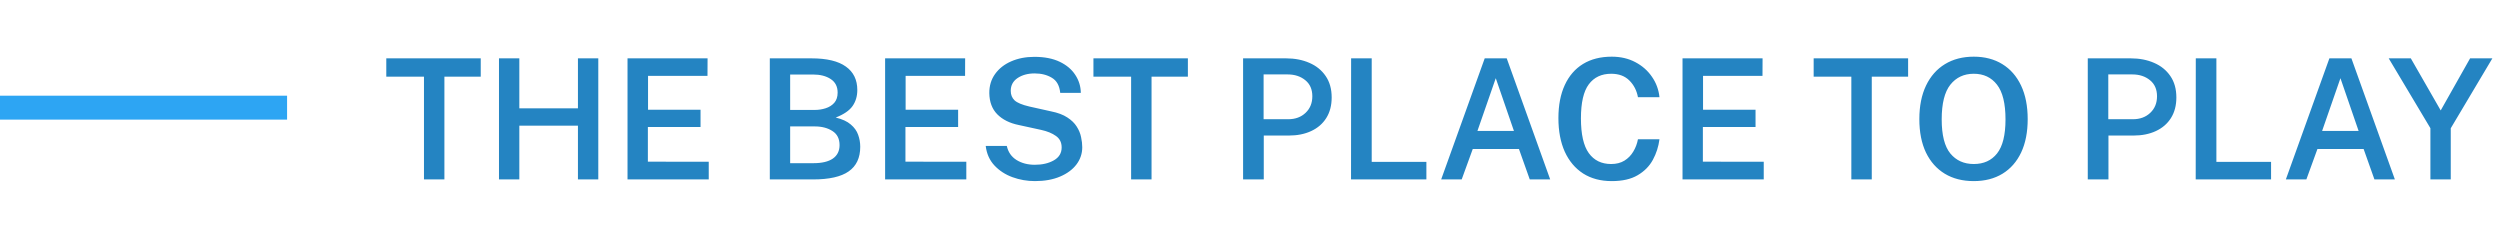 <svg width="209" height="20" viewBox="0 0 209 20" fill="none" xmlns="http://www.w3.org/2000/svg">
<line y1="9" x2="24" y2="9" stroke="#2DA5F3" stroke-width="2"/>
<path d="M32.294 6.411V4.878H40.19V6.411H37.152V15H35.444V6.411H32.294ZM48.316 10.506H43.416V15H41.715V4.878H43.416V9.057H48.316V4.878H50.017V15H48.316V10.506ZM52.461 15V4.878H59.153L59.146 6.341H54.176V9.176H58.565V10.618H54.162V13.516L59.251 13.523V15H52.461ZM64.356 15V4.878H67.835C69.118 4.878 70.077 5.107 70.712 5.564C71.351 6.017 71.671 6.67 71.671 7.524C71.671 8.042 71.538 8.49 71.272 8.868C71.006 9.246 70.537 9.566 69.865 9.827C70.411 9.958 70.831 10.151 71.125 10.408C71.424 10.66 71.629 10.947 71.741 11.269C71.858 11.591 71.916 11.925 71.916 12.27C71.916 13.194 71.594 13.88 70.95 14.328C70.311 14.776 69.319 15 67.975 15H64.356ZM66.057 9.19H68.122C68.434 9.19 68.736 9.143 69.025 9.05C69.319 8.957 69.559 8.805 69.746 8.595C69.933 8.38 70.026 8.096 70.026 7.741C70.026 7.237 69.832 6.859 69.445 6.607C69.062 6.355 68.57 6.229 67.968 6.229H66.057V9.19ZM66.057 13.642H67.996C68.71 13.642 69.254 13.514 69.627 13.257C70 12.996 70.187 12.62 70.187 12.13C70.187 11.598 69.989 11.206 69.592 10.954C69.195 10.697 68.705 10.569 68.122 10.569H66.057V13.642ZM73.995 15V4.878H80.686L80.68 6.341H75.71V9.176H80.099V10.618H75.695V13.516L80.784 13.523V15H73.995ZM86.521 15.14C85.868 15.14 85.24 15.03 84.638 14.811C84.041 14.592 83.539 14.265 83.133 13.831C82.727 13.397 82.485 12.853 82.405 12.2H84.169C84.281 12.713 84.552 13.105 84.981 13.376C85.411 13.642 85.922 13.775 86.514 13.775C87.14 13.775 87.669 13.651 88.103 13.404C88.537 13.157 88.754 12.797 88.754 12.326C88.754 11.911 88.596 11.591 88.278 11.367C87.961 11.138 87.543 10.968 87.025 10.856L85.163 10.45C84.407 10.296 83.81 9.997 83.371 9.554C82.937 9.111 82.716 8.52 82.706 7.783C82.702 7.172 82.863 6.64 83.189 6.187C83.516 5.73 83.964 5.377 84.533 5.13C85.107 4.878 85.754 4.752 86.472 4.752C87.312 4.752 88.019 4.89 88.593 5.165C89.167 5.44 89.601 5.807 89.895 6.264C90.194 6.717 90.348 7.216 90.357 7.762H88.635C88.575 7.16 88.341 6.74 87.935 6.502C87.534 6.259 87.053 6.138 86.493 6.138C85.933 6.138 85.46 6.266 85.072 6.523C84.69 6.78 84.498 7.137 84.498 7.594C84.498 7.921 84.606 8.187 84.82 8.392C85.04 8.593 85.448 8.763 86.045 8.903L87.865 9.309C88.43 9.421 88.885 9.591 89.23 9.82C89.576 10.044 89.837 10.298 90.014 10.583C90.196 10.868 90.318 11.162 90.378 11.465C90.444 11.764 90.476 12.046 90.476 12.312C90.476 12.839 90.315 13.318 89.993 13.747C89.671 14.172 89.214 14.51 88.621 14.762C88.029 15.014 87.329 15.14 86.521 15.14ZM91.411 6.411V4.878H99.307V6.411H96.269V15H94.561V6.411H91.411ZM103.922 15V4.878H107.513C108.241 4.878 108.892 5.004 109.466 5.256C110.04 5.503 110.493 5.87 110.824 6.355C111.16 6.84 111.328 7.438 111.328 8.147C111.328 8.814 111.179 9.386 110.88 9.862C110.582 10.338 110.162 10.702 109.62 10.954C109.084 11.206 108.456 11.332 107.737 11.332H105.651V15H103.922ZM105.637 9.967H107.695C108.288 9.967 108.771 9.79 109.144 9.435C109.522 9.08 109.711 8.618 109.711 8.049C109.711 7.47 109.515 7.022 109.123 6.705C108.731 6.383 108.239 6.222 107.646 6.222H105.637V9.967ZM112.953 4.878H114.675V13.53H119.246V15H112.946L112.953 4.878ZM120.482 15L124.122 4.878H125.963L129.596 15H127.888L126.985 12.459H123.121L122.197 15H120.482ZM123.513 10.947H126.565L125.046 6.537L123.513 10.947ZM134.742 4.738C135.48 4.738 136.135 4.89 136.709 5.193C137.288 5.496 137.752 5.905 138.102 6.418C138.457 6.927 138.667 7.496 138.732 8.126H136.933C136.831 7.571 136.593 7.106 136.219 6.733C135.846 6.355 135.337 6.166 134.693 6.166C133.886 6.166 133.263 6.46 132.824 7.048C132.386 7.631 132.166 8.581 132.166 9.897C132.166 11.227 132.386 12.195 132.824 12.802C133.263 13.409 133.886 13.712 134.693 13.712C135.123 13.712 135.491 13.619 135.799 13.432C136.107 13.241 136.355 12.989 136.541 12.676C136.733 12.359 136.863 12.013 136.933 11.64H138.732C138.653 12.256 138.469 12.83 138.179 13.362C137.89 13.894 137.465 14.323 136.905 14.65C136.35 14.977 135.629 15.14 134.742 15.14C133.814 15.14 133.016 14.928 132.348 14.503C131.686 14.074 131.175 13.467 130.815 12.683C130.461 11.894 130.283 10.959 130.283 9.876C130.283 8.798 130.461 7.876 130.815 7.111C131.17 6.341 131.679 5.753 132.341 5.347C133.009 4.941 133.809 4.738 134.742 4.738ZM140.659 15V4.878H147.351L147.344 6.341H142.374V9.176H146.763V10.618H142.36V13.516L147.449 13.523V15H140.659ZM151.622 6.411V4.878H159.518V6.411H156.48V15H154.772V6.411H151.622ZM165.007 15.14C164.074 15.14 163.266 14.935 162.585 14.524C161.908 14.113 161.383 13.523 161.01 12.753C160.641 11.978 160.457 11.047 160.457 9.96C160.457 8.868 160.644 7.932 161.017 7.153C161.39 6.374 161.918 5.776 162.599 5.361C163.28 4.946 164.083 4.738 165.007 4.738C165.926 4.738 166.722 4.946 167.394 5.361C168.071 5.776 168.593 6.374 168.962 7.153C169.331 7.932 169.515 8.868 169.515 9.96C169.515 11.043 169.333 11.971 168.969 12.746C168.605 13.516 168.085 14.109 167.408 14.524C166.731 14.935 165.931 15.14 165.007 15.14ZM165.007 13.712C165.838 13.712 166.486 13.418 166.953 12.83C167.424 12.237 167.66 11.288 167.66 9.981C167.66 8.651 167.422 7.683 166.946 7.076C166.475 6.469 165.828 6.166 165.007 6.166C164.186 6.166 163.532 6.472 163.047 7.083C162.566 7.69 162.326 8.656 162.326 9.981C162.326 11.292 162.566 12.242 163.047 12.83C163.532 13.418 164.186 13.712 165.007 13.712ZM174.538 15V4.878H178.129C178.857 4.878 179.508 5.004 180.082 5.256C180.656 5.503 181.108 5.87 181.44 6.355C181.776 6.84 181.944 7.438 181.944 8.147C181.944 8.814 181.794 9.386 181.496 9.862C181.197 10.338 180.777 10.702 180.236 10.954C179.699 11.206 179.071 11.332 178.353 11.332H176.267V15H174.538ZM176.253 9.967H178.311C178.903 9.967 179.386 9.79 179.76 9.435C180.138 9.08 180.327 8.618 180.327 8.049C180.327 7.47 180.131 7.022 179.739 6.705C179.347 6.383 178.854 6.222 178.262 6.222H176.253V9.967ZM183.568 4.878H185.29V13.53H189.861V15H183.561L183.568 4.878ZM191.097 15L194.737 4.878H196.578L200.211 15H198.503L197.6 12.459H193.736L192.812 15H191.097ZM194.128 10.947H197.18L195.661 6.537L194.128 10.947ZM208.362 4.878L204.883 10.723V15H203.182V10.716L199.696 4.878H201.544L204.043 9.232L206.5 4.878H208.362Z" fill="#2484C2"/>
</svg>
